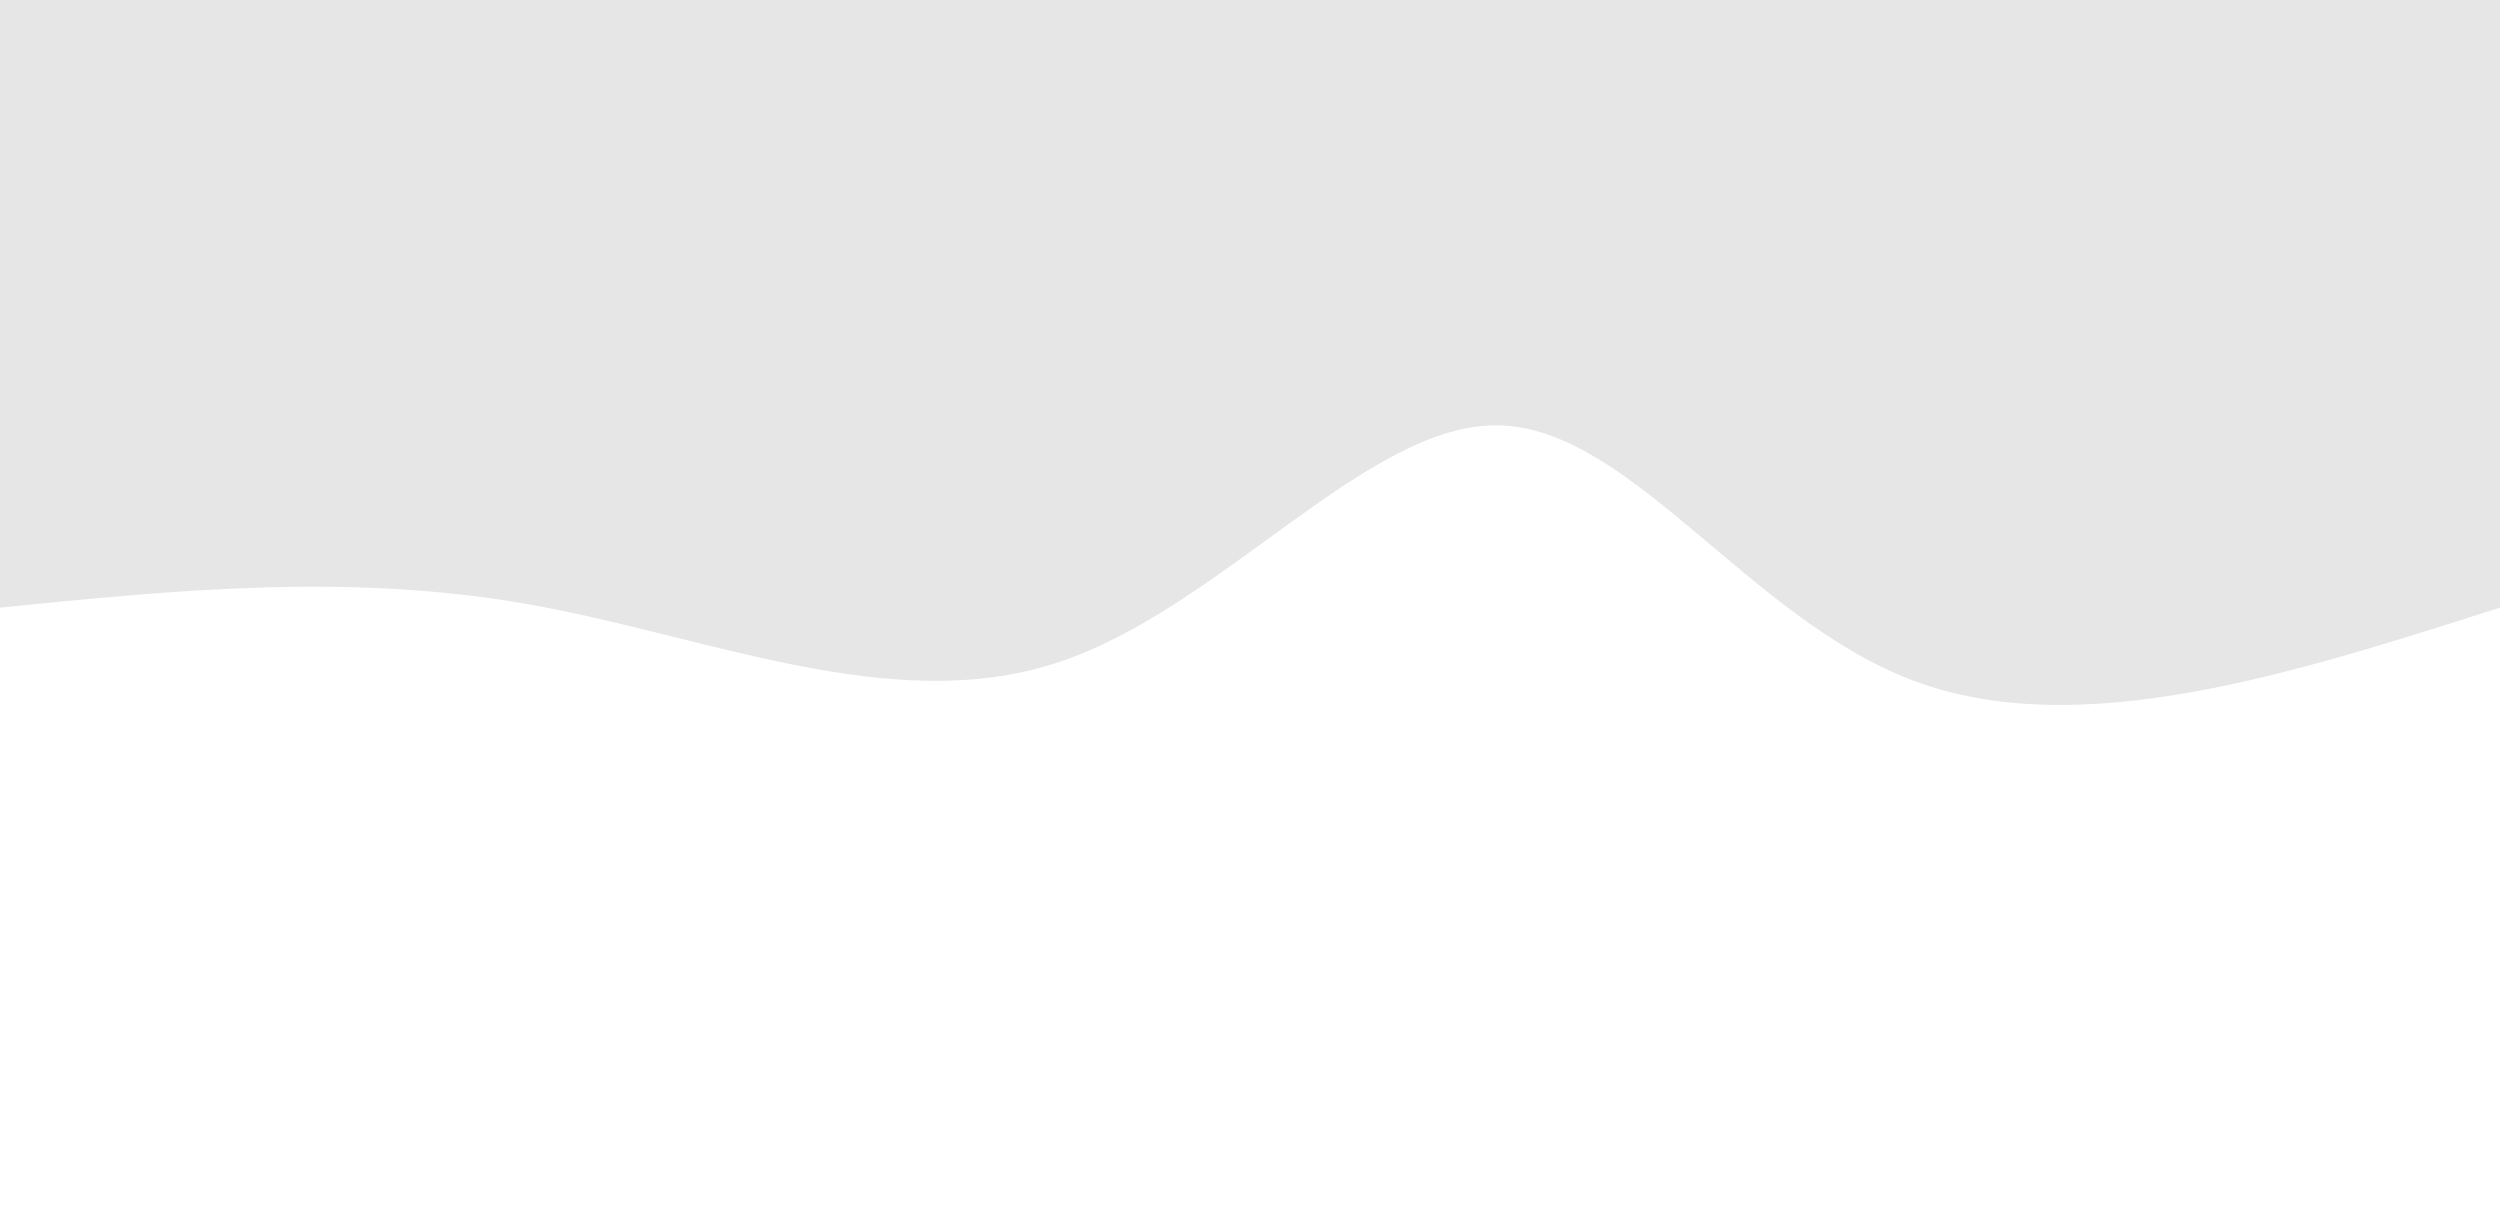 <svg width="100%" height="100%" id="svg" viewBox="0 0 1440 700" xmlns="http://www.w3.org/2000/svg" class="transition duration-300 ease-in-out delay-150"><path d="M 0,700 C 0,700 0,350 0,350 C 121.579,311.177 243.158,272.354 338,308 C 432.842,343.646 500.947,453.761 577,455 C 653.053,456.239 737.053,348.603 832,318 C 926.947,287.397 1032.842,333.828 1136,352 C 1239.158,370.172 1339.579,360.086 1440,350 C 1440,350 1440,700 1440,700 Z" stroke="none" stroke-width="0" fill="#e6e6e6" fill-opacity="1" class="transition-all duration-300 ease-in-out delay-150 path-0" transform="rotate(-180 720 350)"></path></svg>